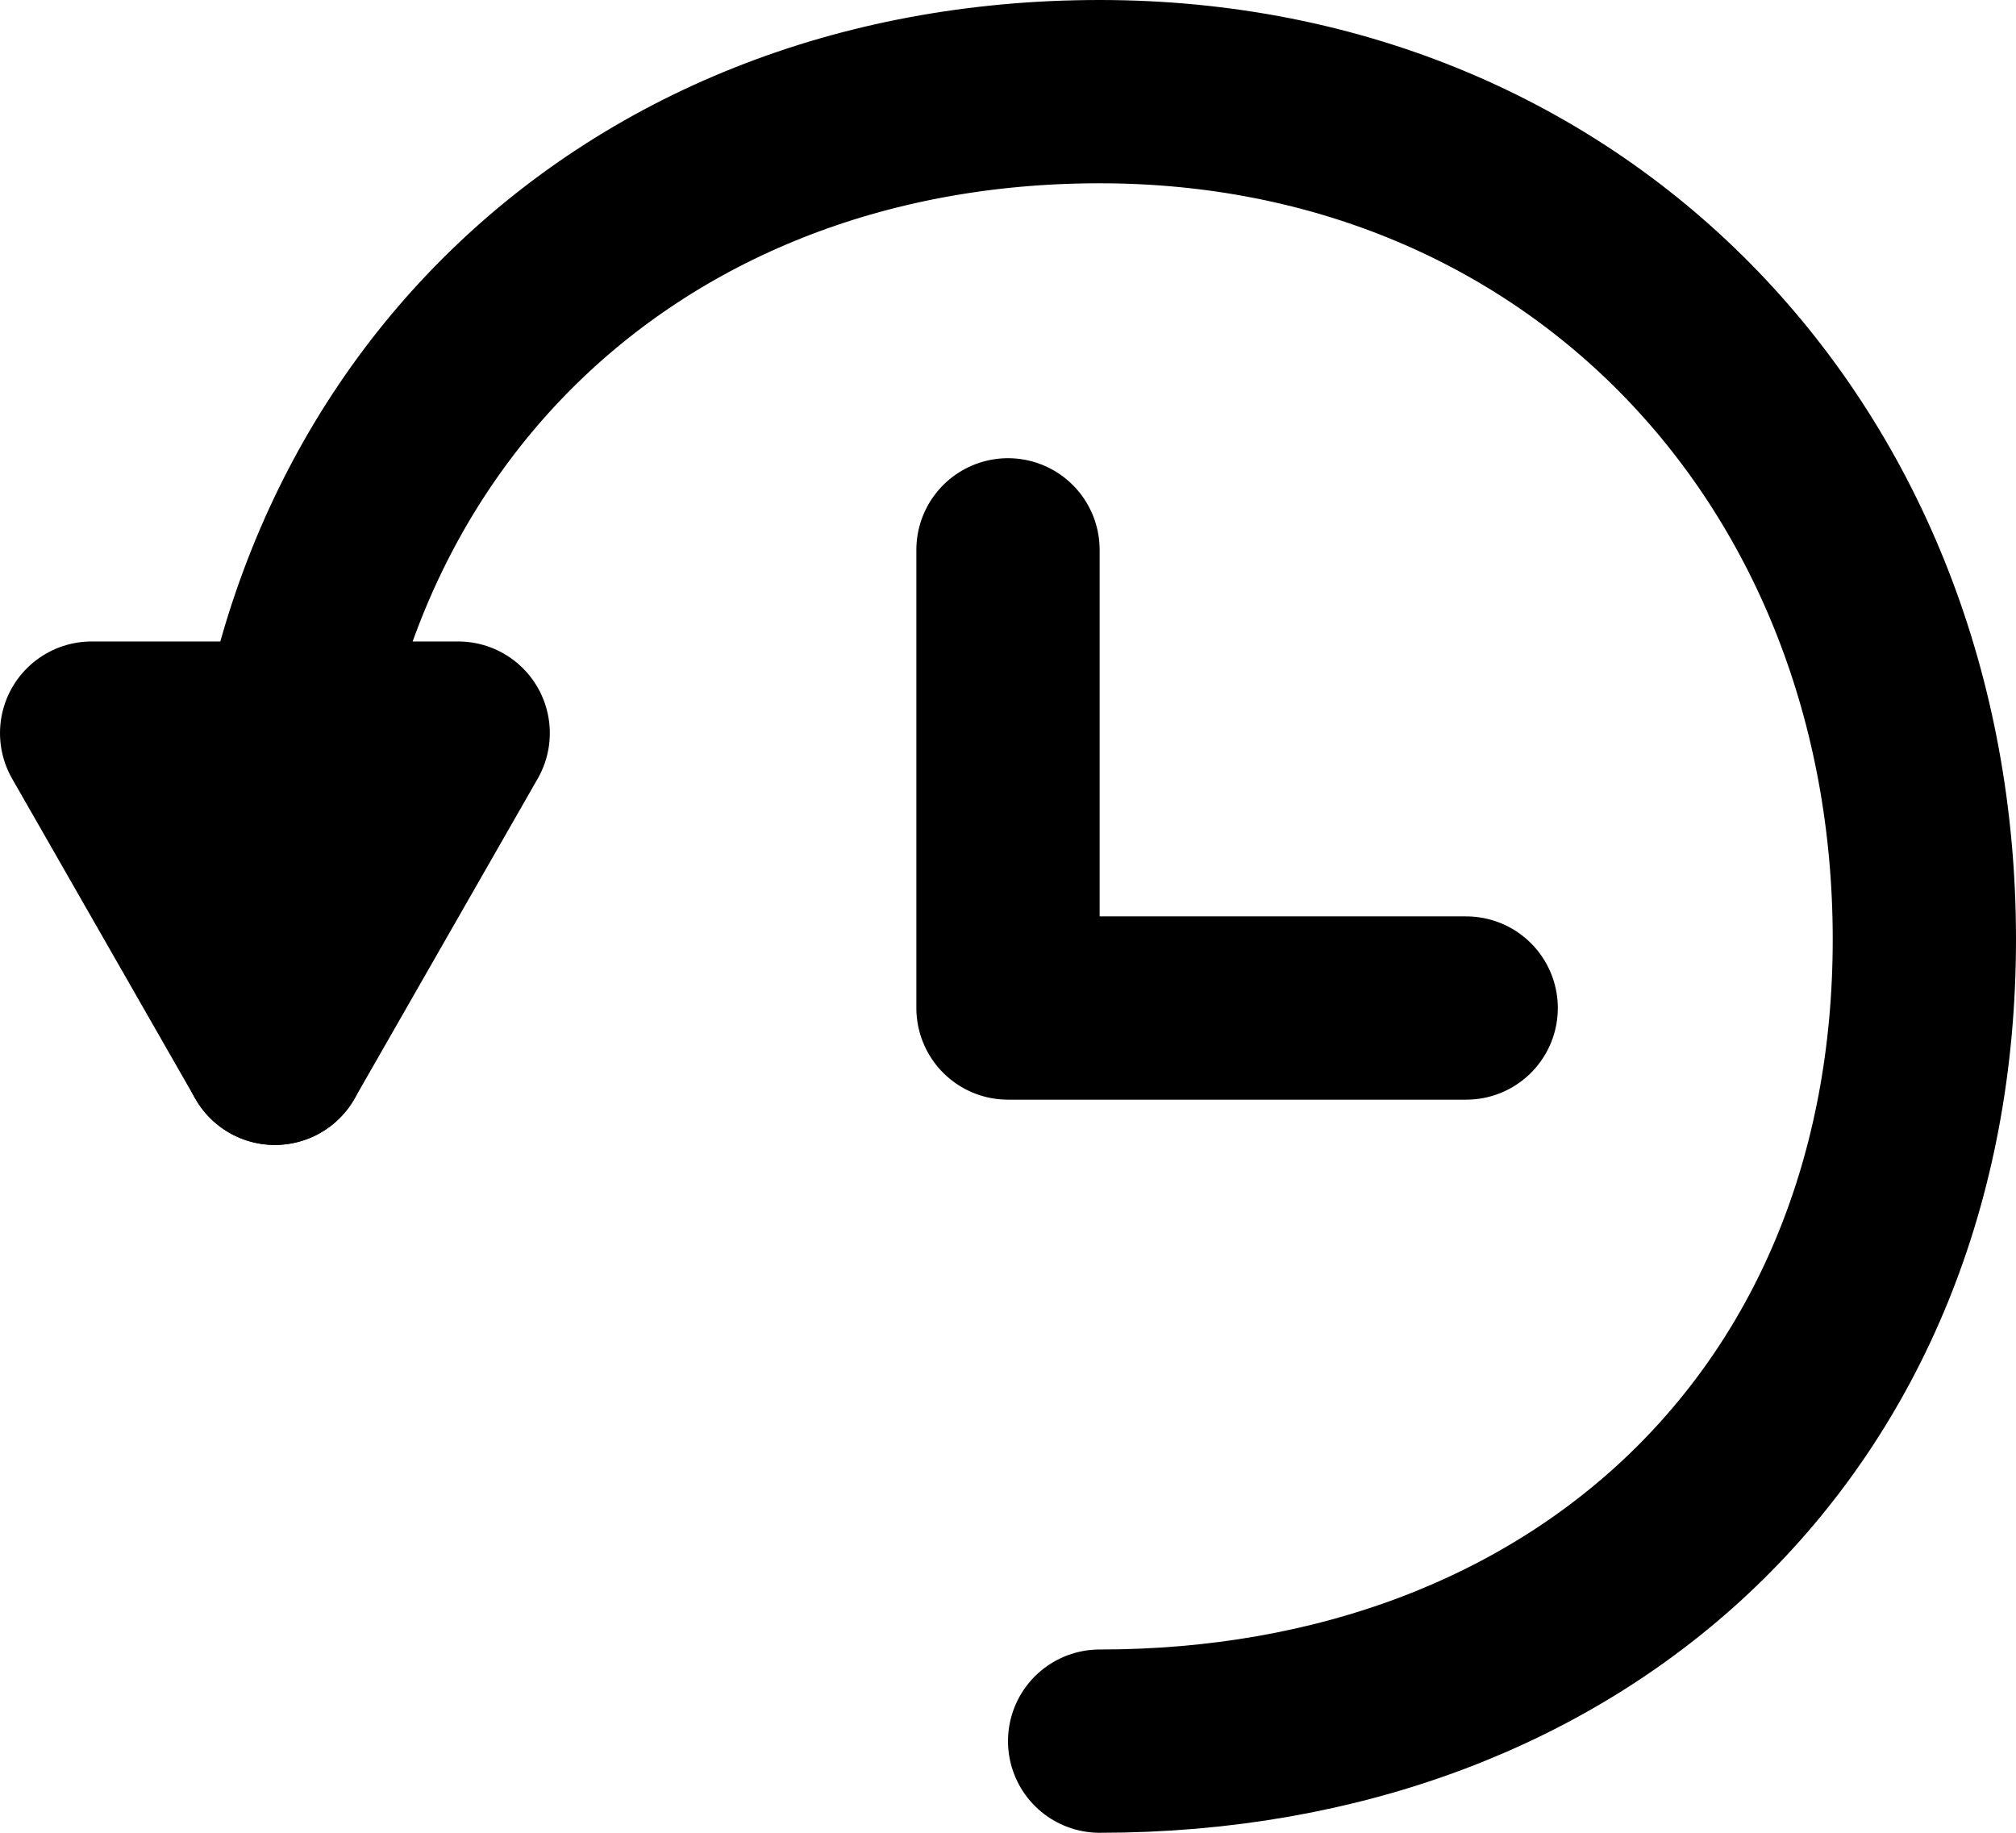 <svg width="11" height="10" viewBox="0 0 11 10" xmlns="http://www.w3.org/2000/svg"><g fill="none" fill-rule="evenodd"><path d="M0-1h12v12H0z"/><path stroke="currentColor" stroke-linecap="round" stroke-linejoin="round" d="M5.5 3v2.5H8"/><g stroke-linecap="round" stroke="currentColor" stroke-linejoin="round"><path d="M.5 4l1 1.747L2.5 4z"/><path d="M6 9.5c2.623 0 4.5-1.751 4.5-4.375C10.5 2.502 8.623.5 6 .5S1.5 2.377 1.5 5v.747"/></g></g></svg>